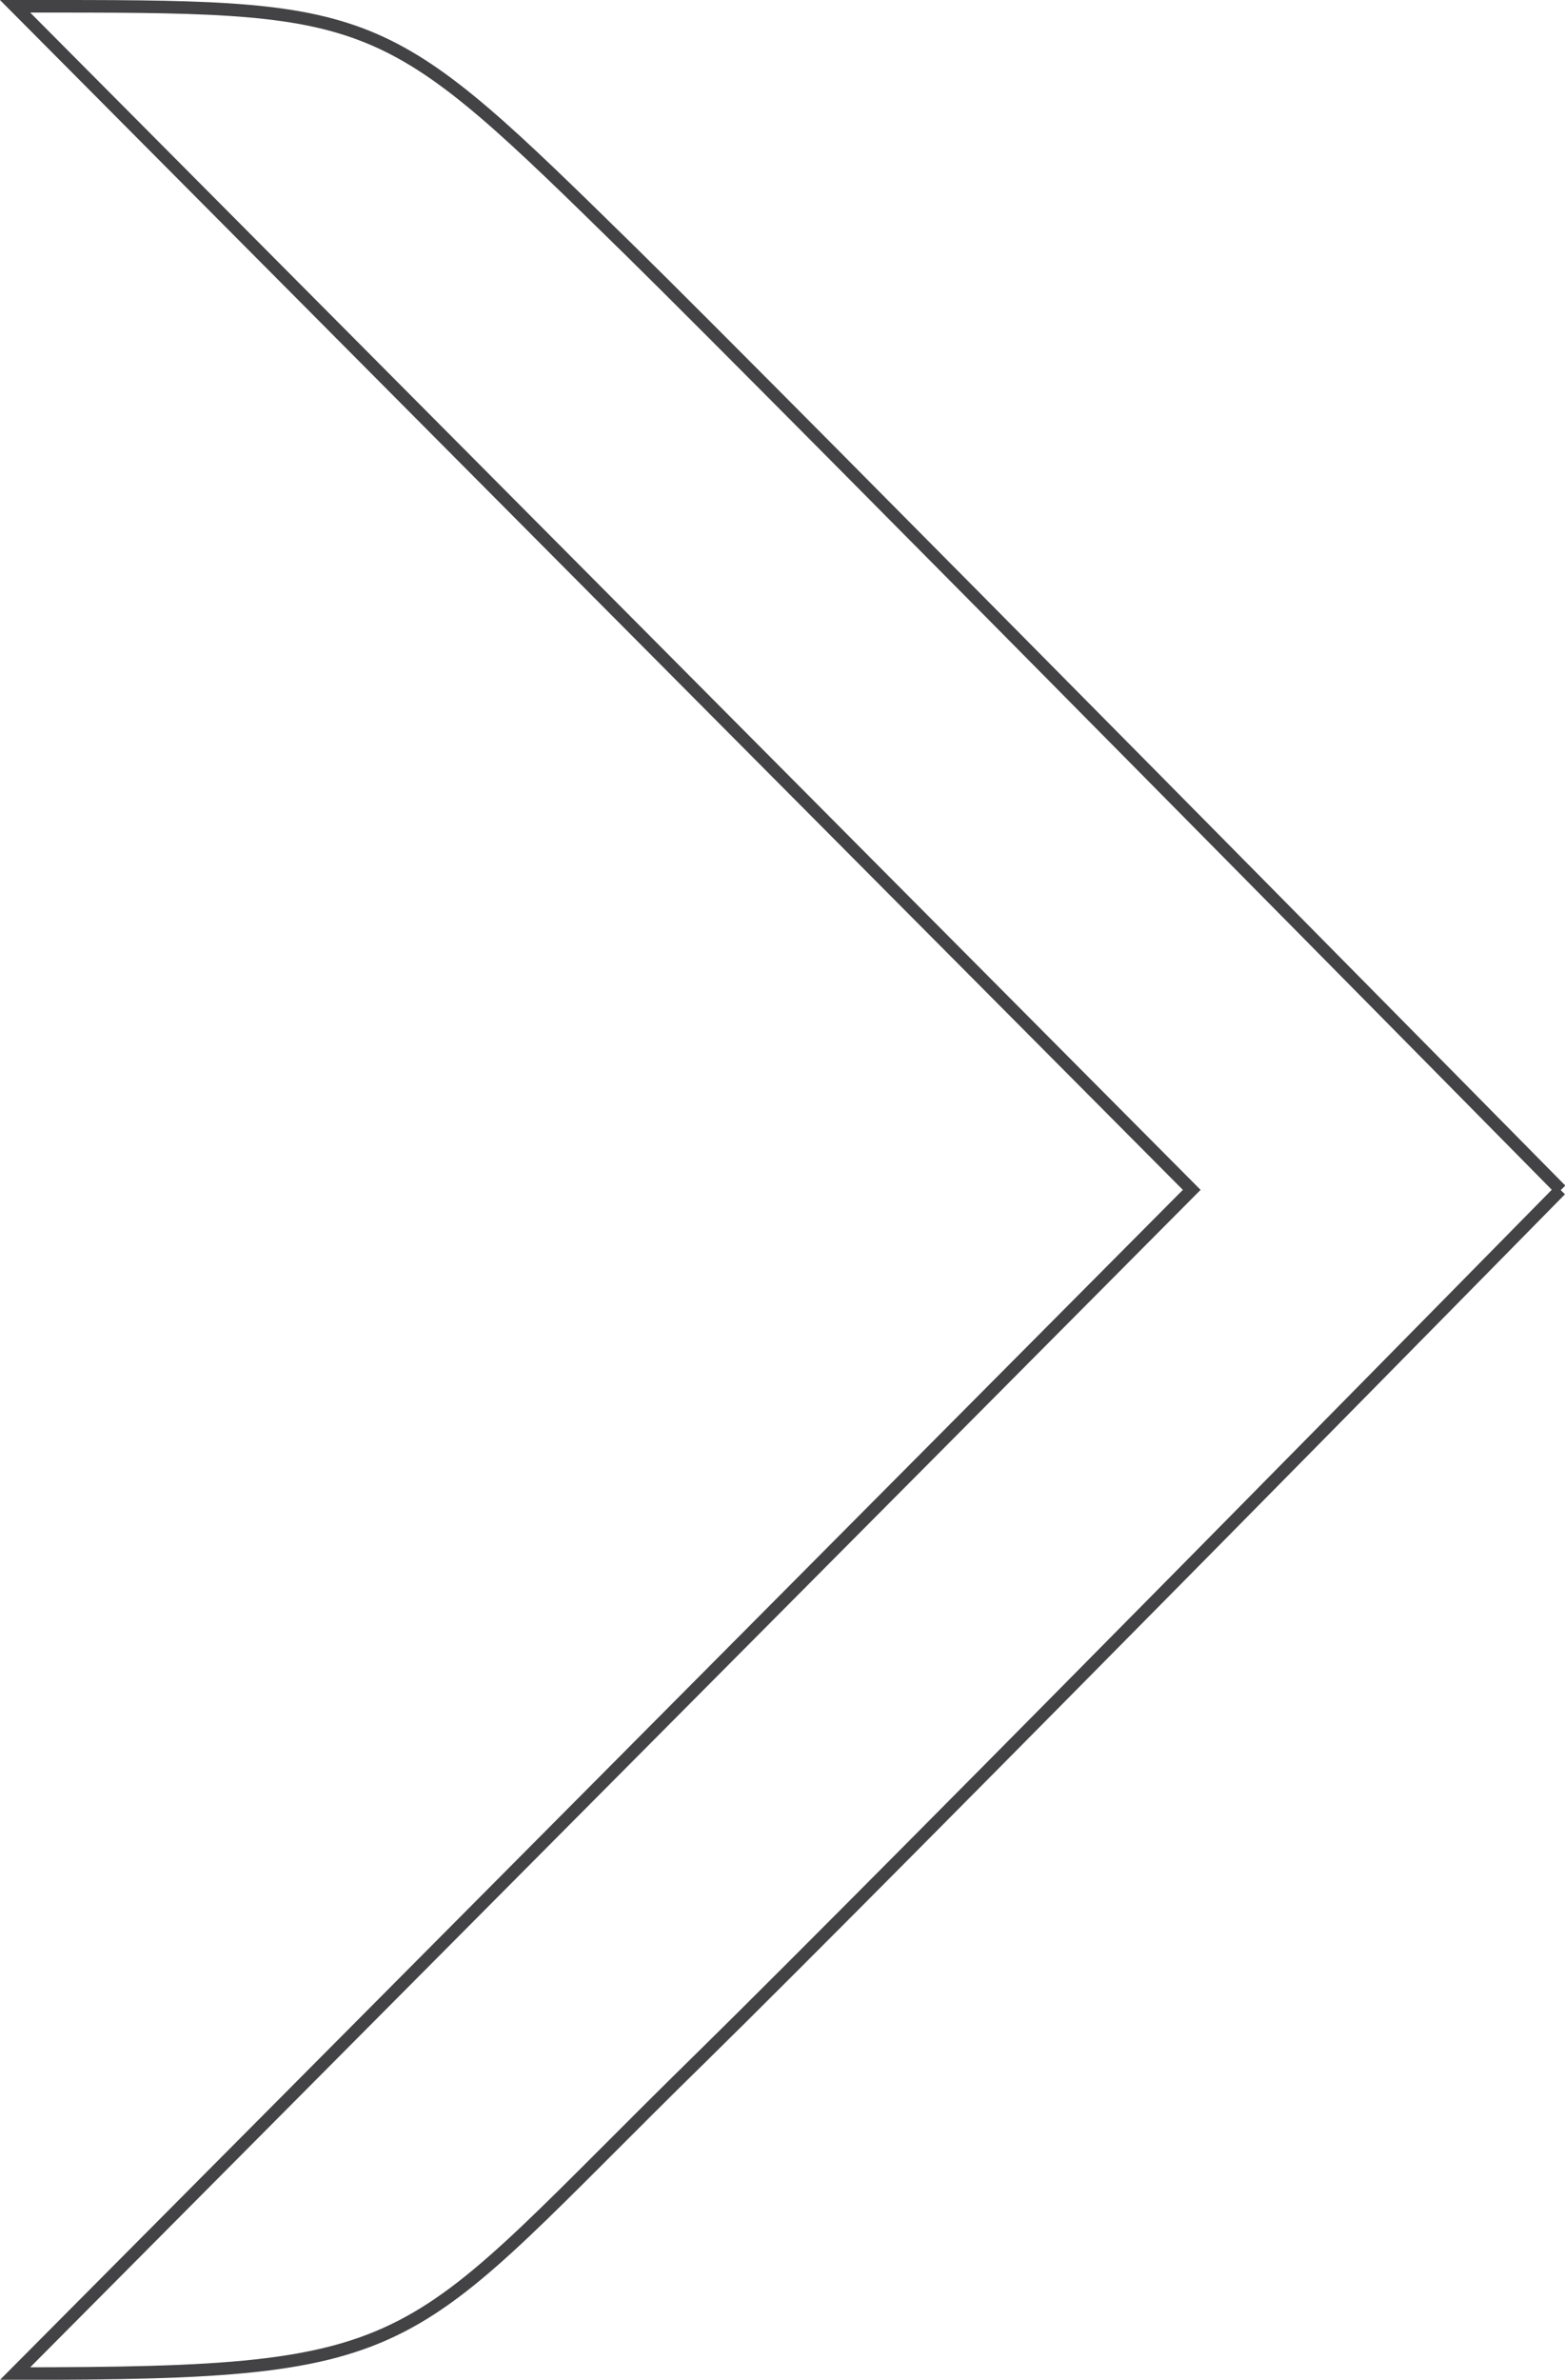 <svg xmlns="http://www.w3.org/2000/svg" viewBox="0 0 124.52 189.3"><defs><style>.b6c946d6-342a-4d78-b5f8-e5ff2986fc86{fill:none;stroke:#434244;stroke-miterlimit:10;}</style></defs><g id="f26335ab-c112-45f6-843c-5eae19aee803" data-name="Layer 2"><path class="b6c946d6-342a-4d78-b5f8-e5ff2986fc86" d="M124.16,94.65s-53.39,54.31-68.35,69c-24,23.49-21.47,25.16-54.61,25.16L94.82,94.65,1.2.5H4.53C30.25.5,30.9,1.07,50.19,20c11.32,11.11,74,74.66,74,74.66"/></g></svg>